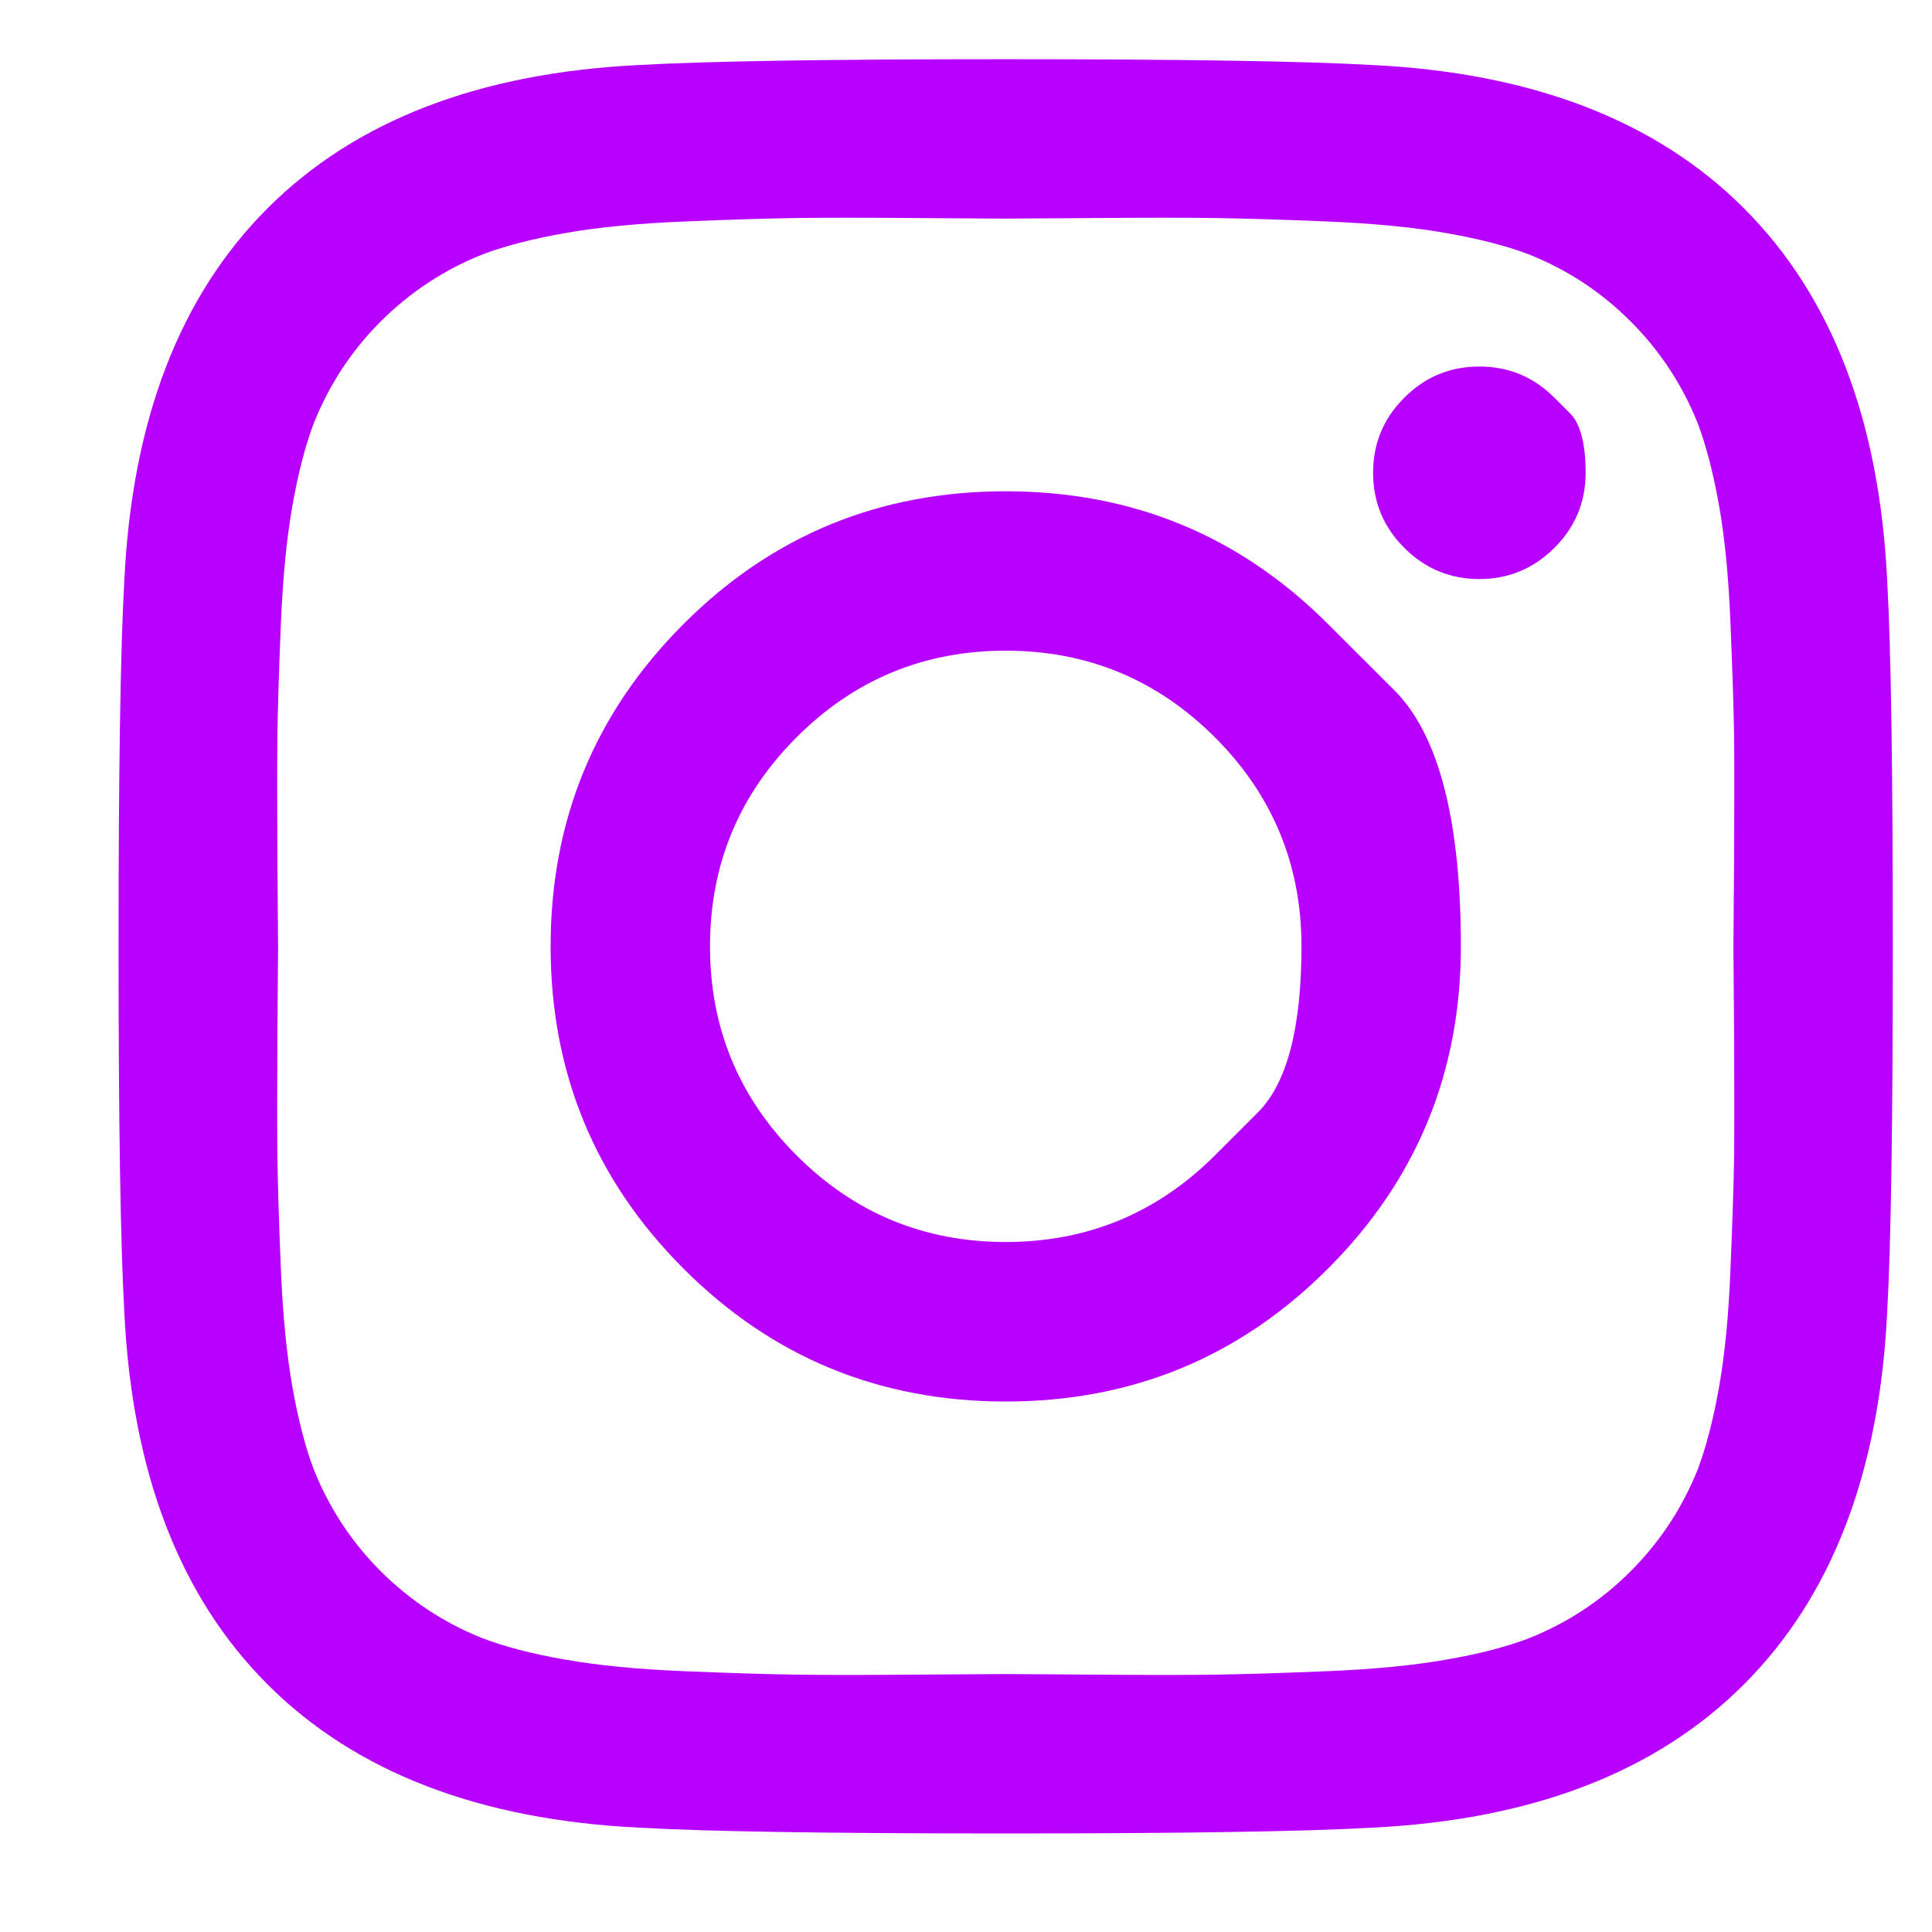 <svg width="14" height="14" viewBox="0 0 14 14" fill="none" xmlns="http://www.w3.org/2000/svg">
<path d="M8.803 8.373C8.803 8.373 8.908 8.268 9.117 8.059C9.326 7.849 9.431 7.449 9.431 6.858C9.431 6.266 9.222 5.761 8.803 5.342C8.384 4.924 7.879 4.715 7.288 4.715C6.696 4.715 6.191 4.924 5.773 5.342C5.354 5.761 5.145 6.266 5.145 6.858C5.145 7.449 5.354 7.954 5.773 8.373C6.191 8.791 6.696 9 7.288 9C7.879 9 8.384 8.791 8.803 8.373ZM9.623 4.522C9.623 4.522 9.784 4.683 10.105 5.003C10.425 5.324 10.586 5.942 10.586 6.858C10.586 7.773 10.265 8.551 9.623 9.193C8.982 9.835 8.203 10.156 7.288 10.156C6.373 10.156 5.594 9.835 4.953 9.193C4.311 8.551 3.99 7.773 3.99 6.858C3.99 5.942 4.311 5.164 4.953 4.522C5.594 3.88 6.373 3.56 7.288 3.56C8.203 3.56 8.982 3.88 9.623 4.522ZM11.264 2.882C11.264 2.882 11.302 2.919 11.377 2.995C11.452 3.07 11.49 3.214 11.49 3.426C11.49 3.638 11.415 3.819 11.264 3.97C11.113 4.12 10.932 4.196 10.72 4.196C10.508 4.196 10.326 4.12 10.176 3.97C10.025 3.819 9.95 3.638 9.95 3.426C9.95 3.214 10.025 3.032 10.176 2.882C10.326 2.731 10.508 2.656 10.72 2.656C10.932 2.656 11.113 2.731 11.264 2.882ZM7.928 1.58C7.928 1.58 7.831 1.581 7.637 1.582C7.444 1.583 7.327 1.584 7.288 1.584C7.249 1.584 7.035 1.583 6.648 1.58C6.26 1.577 5.965 1.577 5.765 1.58C5.564 1.583 5.294 1.591 4.957 1.605C4.619 1.619 4.332 1.647 4.095 1.689C3.857 1.731 3.658 1.782 3.496 1.844C3.217 1.955 2.972 2.117 2.759 2.329C2.547 2.541 2.386 2.787 2.274 3.066C2.213 3.228 2.161 3.427 2.119 3.664C2.077 3.901 2.049 4.189 2.035 4.526C2.021 4.864 2.013 5.133 2.01 5.334C2.008 5.535 2.008 5.829 2.01 6.217C2.013 6.605 2.015 6.819 2.015 6.858C2.015 6.897 2.013 7.11 2.01 7.498C2.008 7.886 2.008 8.18 2.01 8.381C2.013 8.582 2.021 8.851 2.035 9.189C2.049 9.526 2.077 9.814 2.119 10.051C2.161 10.288 2.213 10.488 2.274 10.649C2.386 10.928 2.547 11.174 2.759 11.386C2.972 11.598 3.217 11.76 3.496 11.871C3.658 11.933 3.857 11.985 4.095 12.026C4.332 12.068 4.619 12.096 4.957 12.11C5.294 12.124 5.564 12.132 5.765 12.135C5.965 12.138 6.26 12.138 6.648 12.135C7.035 12.132 7.249 12.131 7.288 12.131C7.327 12.131 7.54 12.132 7.928 12.135C8.316 12.138 8.61 12.138 8.811 12.135C9.012 12.132 9.282 12.124 9.619 12.11C9.957 12.096 10.244 12.068 10.481 12.026C10.719 11.985 10.918 11.933 11.08 11.871C11.359 11.76 11.604 11.598 11.816 11.386C12.028 11.174 12.19 10.928 12.302 10.649C12.363 10.488 12.415 10.288 12.457 10.051C12.499 9.814 12.527 9.526 12.54 9.189C12.554 8.851 12.563 8.582 12.566 8.381C12.568 8.18 12.568 7.886 12.566 7.498C12.563 7.11 12.561 6.897 12.561 6.858C12.561 6.819 12.563 6.605 12.566 6.217C12.568 5.829 12.568 5.535 12.566 5.334C12.563 5.133 12.554 4.864 12.54 4.526C12.527 4.189 12.499 3.901 12.457 3.664C12.415 3.427 12.363 3.228 12.302 3.066C12.19 2.787 12.028 2.541 11.816 2.329C11.604 2.117 11.359 1.955 11.08 1.844C10.918 1.782 10.719 1.731 10.481 1.689C10.244 1.647 9.957 1.619 9.619 1.605C9.282 1.591 9.012 1.583 8.811 1.58C8.61 1.577 8.316 1.577 7.928 1.58ZM13.675 4.204C13.703 4.695 13.716 5.58 13.716 6.858C13.716 8.135 13.703 9.02 13.675 9.511C13.619 10.672 13.273 11.57 12.637 12.206C12.001 12.842 11.102 13.188 9.941 13.244C9.45 13.272 8.566 13.286 7.288 13.286C6.01 13.286 5.126 13.272 4.634 13.244C3.474 13.188 2.575 12.842 1.939 12.206C1.303 11.57 0.957 10.672 0.901 9.511C0.873 9.02 0.859 8.135 0.859 6.858C0.859 5.58 0.873 4.695 0.901 4.204C0.957 3.043 1.303 2.145 1.939 1.509C2.575 0.873 3.474 0.527 4.634 0.471C5.126 0.443 6.01 0.429 7.288 0.429C8.566 0.429 9.45 0.443 9.941 0.471C11.102 0.527 12.001 0.873 12.637 1.509C13.273 2.145 13.619 3.043 13.675 4.204Z" fill="#B700FF"/>
</svg>
